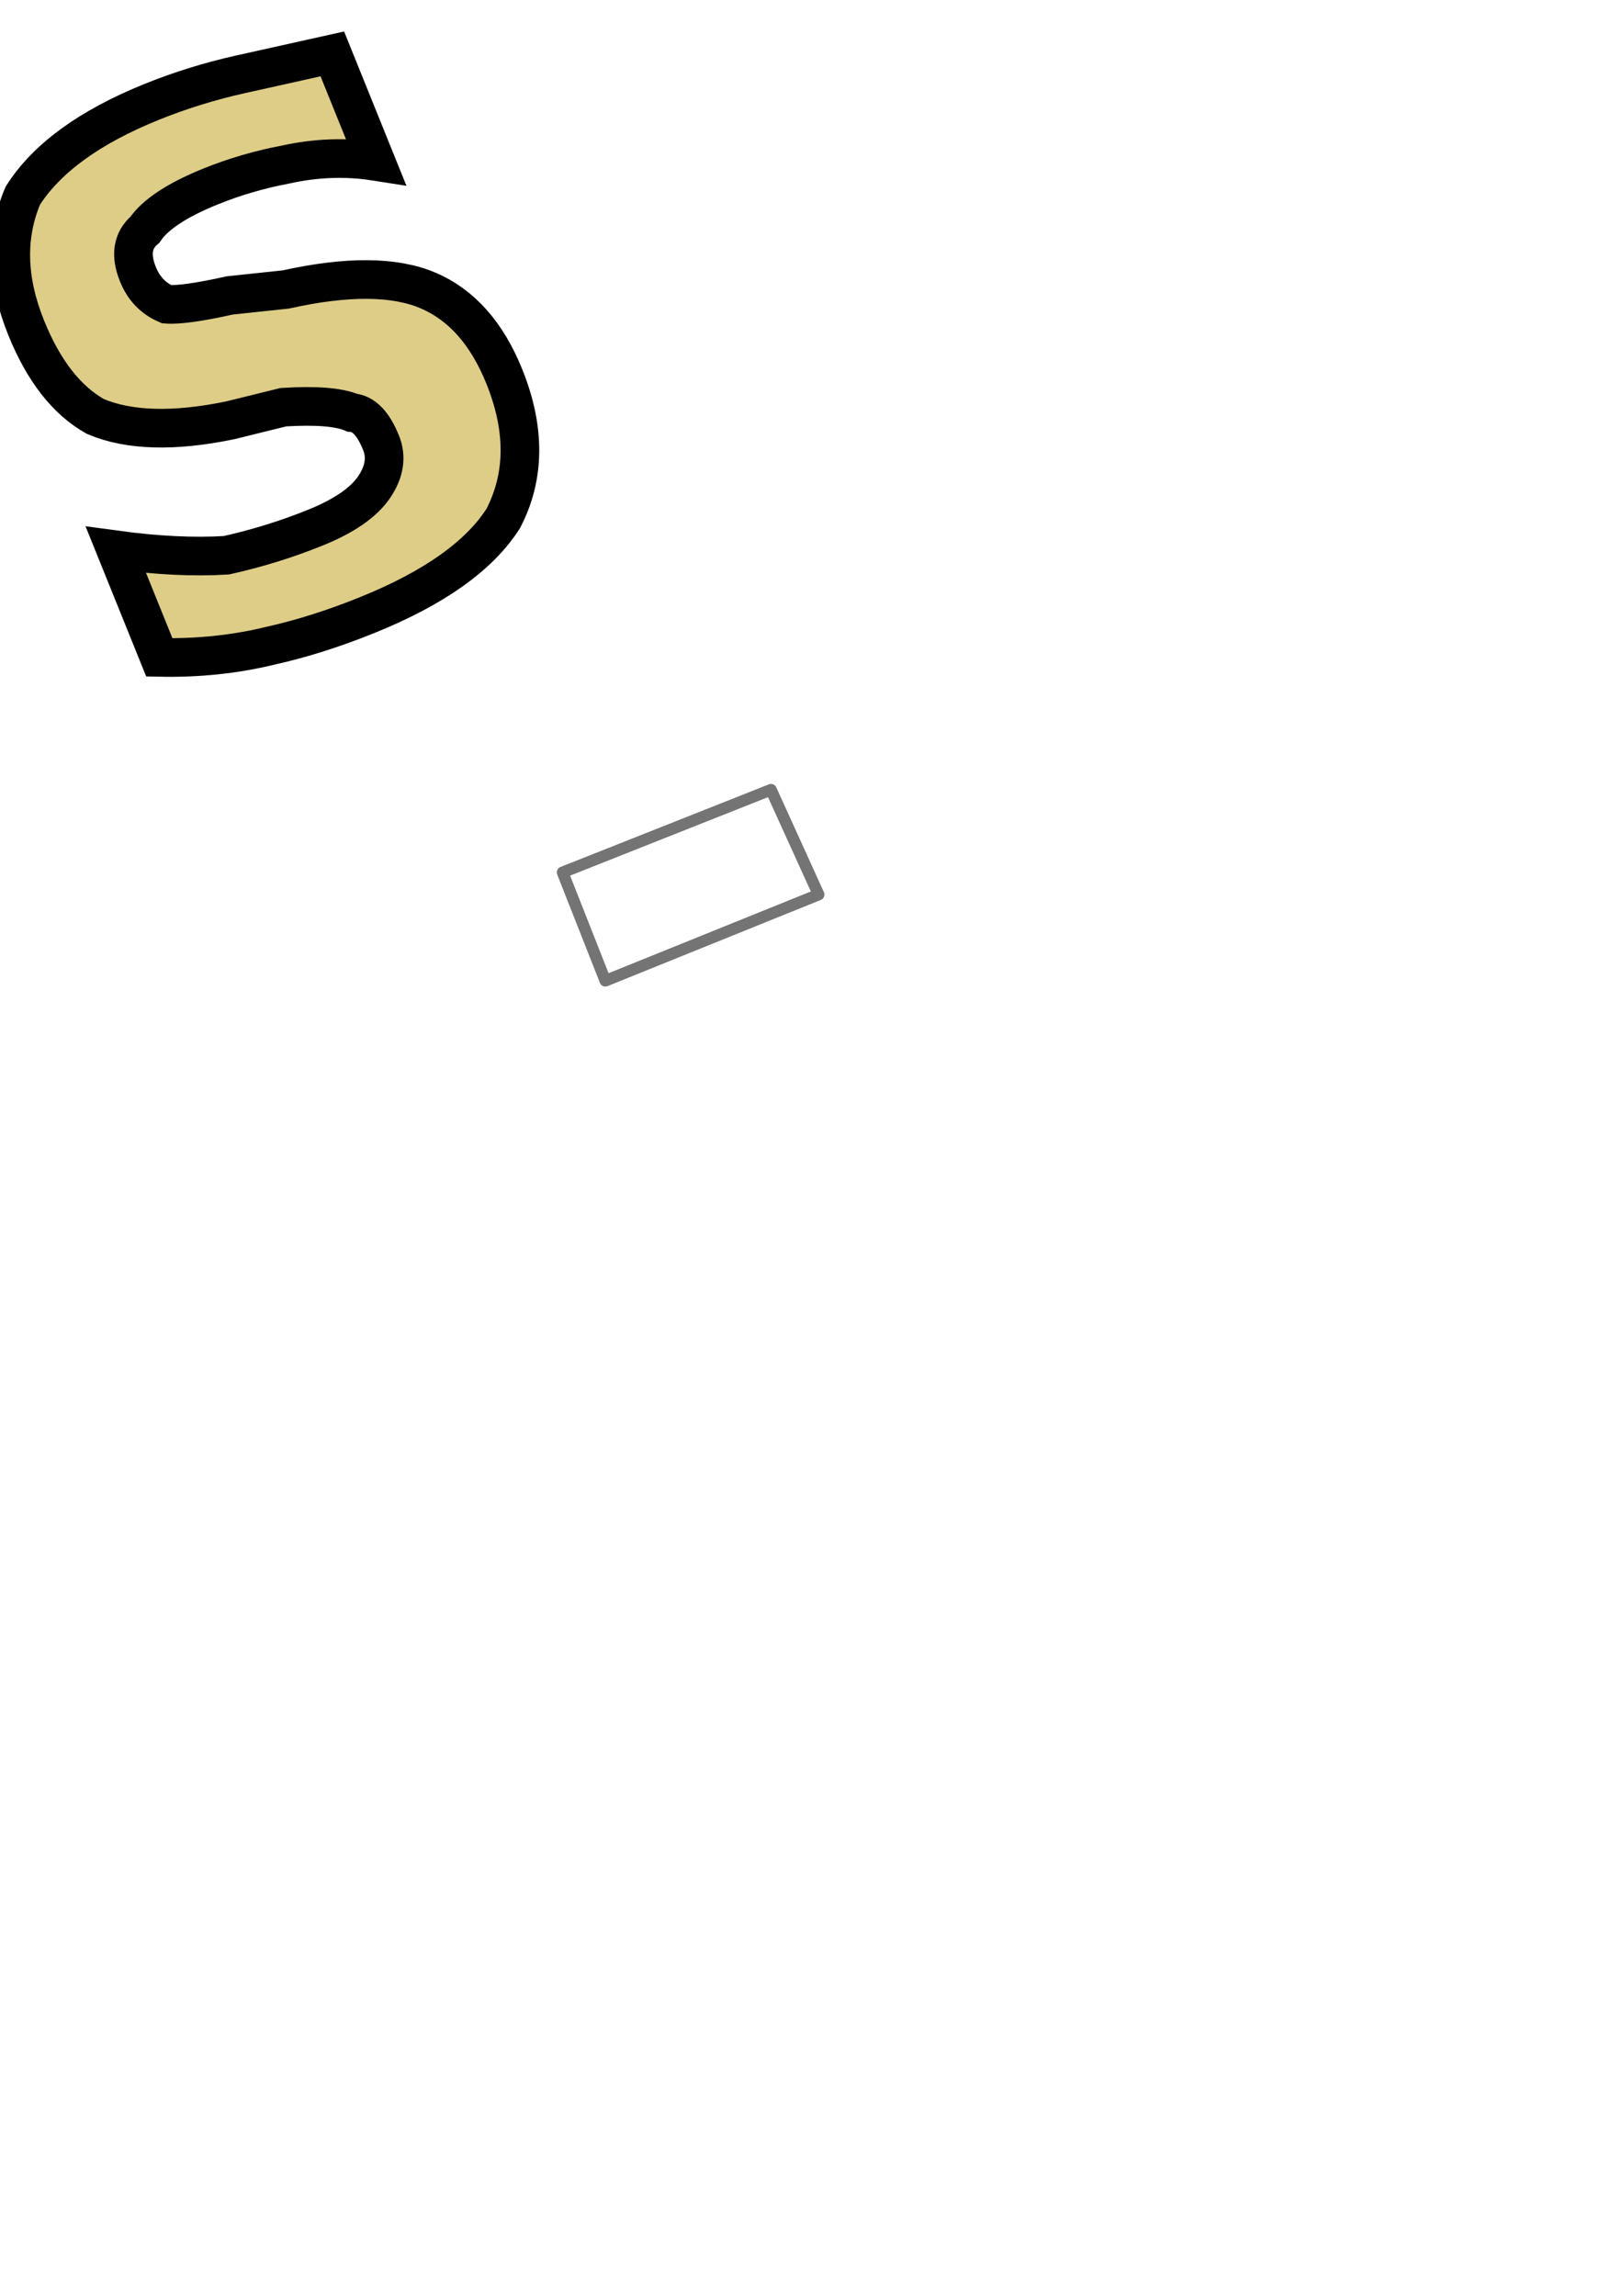 <!-- Created with Inkscape (http://www.inkscape.org/) --><svg xmlns:inkscape="http://www.inkscape.org/namespaces/inkscape" xmlns:sodipodi="http://sodipodi.sourceforge.net/DTD/sodipodi-0.dtd" xmlns="http://www.w3.org/2000/svg" xmlns:svg="http://www.w3.org/2000/svg" width="210mm" height="297mm" viewBox="0 0 210 297" version="1.1" id="svg5" xml:space="preserve" inkscape:version="1.2.2 (732a01da63, 2022-12-09)" sodipodi:docname="Jupe.svg"><sodipodi:namedview id="namedview7" pagecolor="#ffffff" bordercolor="#000000" borderopacity="0.25" inkscape:showpageshadow="2" inkscape:pageopacity="0.0" inkscape:pagecheckerboard="0" inkscape:deskcolor="#d1d1d1" inkscape:document-units="mm" showgrid="false" inkscape:zoom="2.9540685" inkscape:cx="342.07061" inkscape:cy="365.25897" inkscape:window-width="1920" inkscape:window-height="1009" inkscape:window-x="-8" inkscape:window-y="-8" inkscape:window-maximized="1" inkscape:current-layer="layer2"/><defs id="defs2"><inkscape:path-effect effect="bspline" id="path-effect7491" is_visible="true" lpeversion="1" weight="33.333" steps="2" helper_size="0" apply_no_weight="true" apply_with_weight="true" only_selected="false"/></defs><g inkscape:groupmode="layer" id="layer2" inkscape:label="Patron"><path style="opacity:0.543;fill:none;stroke:#000000;stroke-width:1.5;stroke-linecap:round;stroke-linejoin:round;paint-order:stroke fill markers" d="m 78.323 126.878 c 0 0 27.599 -11.151 27.599 -11.151 c 0 0 -6.163 -13.562 -6.163 -13.562 c 0 0 -26.965 10.69 -26.965 10.69 c 0 0 5.529 14.023 5.529 14.023 z" id="path7489" inkscape:path-effect="#path-effect7491" inkscape:original-d="m 74.415736,121.85181 h 29.766294 l -0.63332,-14.88315 -29.006307,-0.18999 z" sodipodi:nodetypes="ccccc" inkscape:label="rect01"/><path d="M 43 6.974 L 48.619 20.882 Q 42.859 19.974 36.921 21.294 Q 31.911 22.24 27.275 24.113 Q 20.785 26.735 18.752 29.713 Q 16.345 31.764 17.844 35.473 Q 18.968 38.255 21.571 39.36 Q 23.8 39.538 29.738 38.217 L 36.977 37.449 Q 48.853 34.809 55.362 37.571 Q 61.871 40.334 65.242 48.679 Q 69.363 58.878 65.12 67.063 Q 60.503 74.321 47.522 79.566 Q 41.032 82.188 35.094 83.509 Q 28.229 85.204 20.615 85.044 L 14.996 71.137 Q 22.985 72.223 29.297 71.83 Q 35.235 70.509 40.798 68.262 Q 46.361 66.014 48.393 63.036 Q 50.426 60.058 49.302 57.276 Q 47.803 53.567 45.575 53.389 Q 42.971 52.284 36.659 52.678 L 29.794 54.373 Q 18.846 56.639 12.337 53.876 Q 6.755 50.739 3.383 42.394 Q -0.363 33.122 2.953 25.311 Q 7.57 18.053 19.623 13.183 Q 25.186 10.936 31.124 9.615 Q 37.062 8.295 43 6.974 Z" style="stroke:black;fill:#decd87;stroke-width:5"/></g></svg>